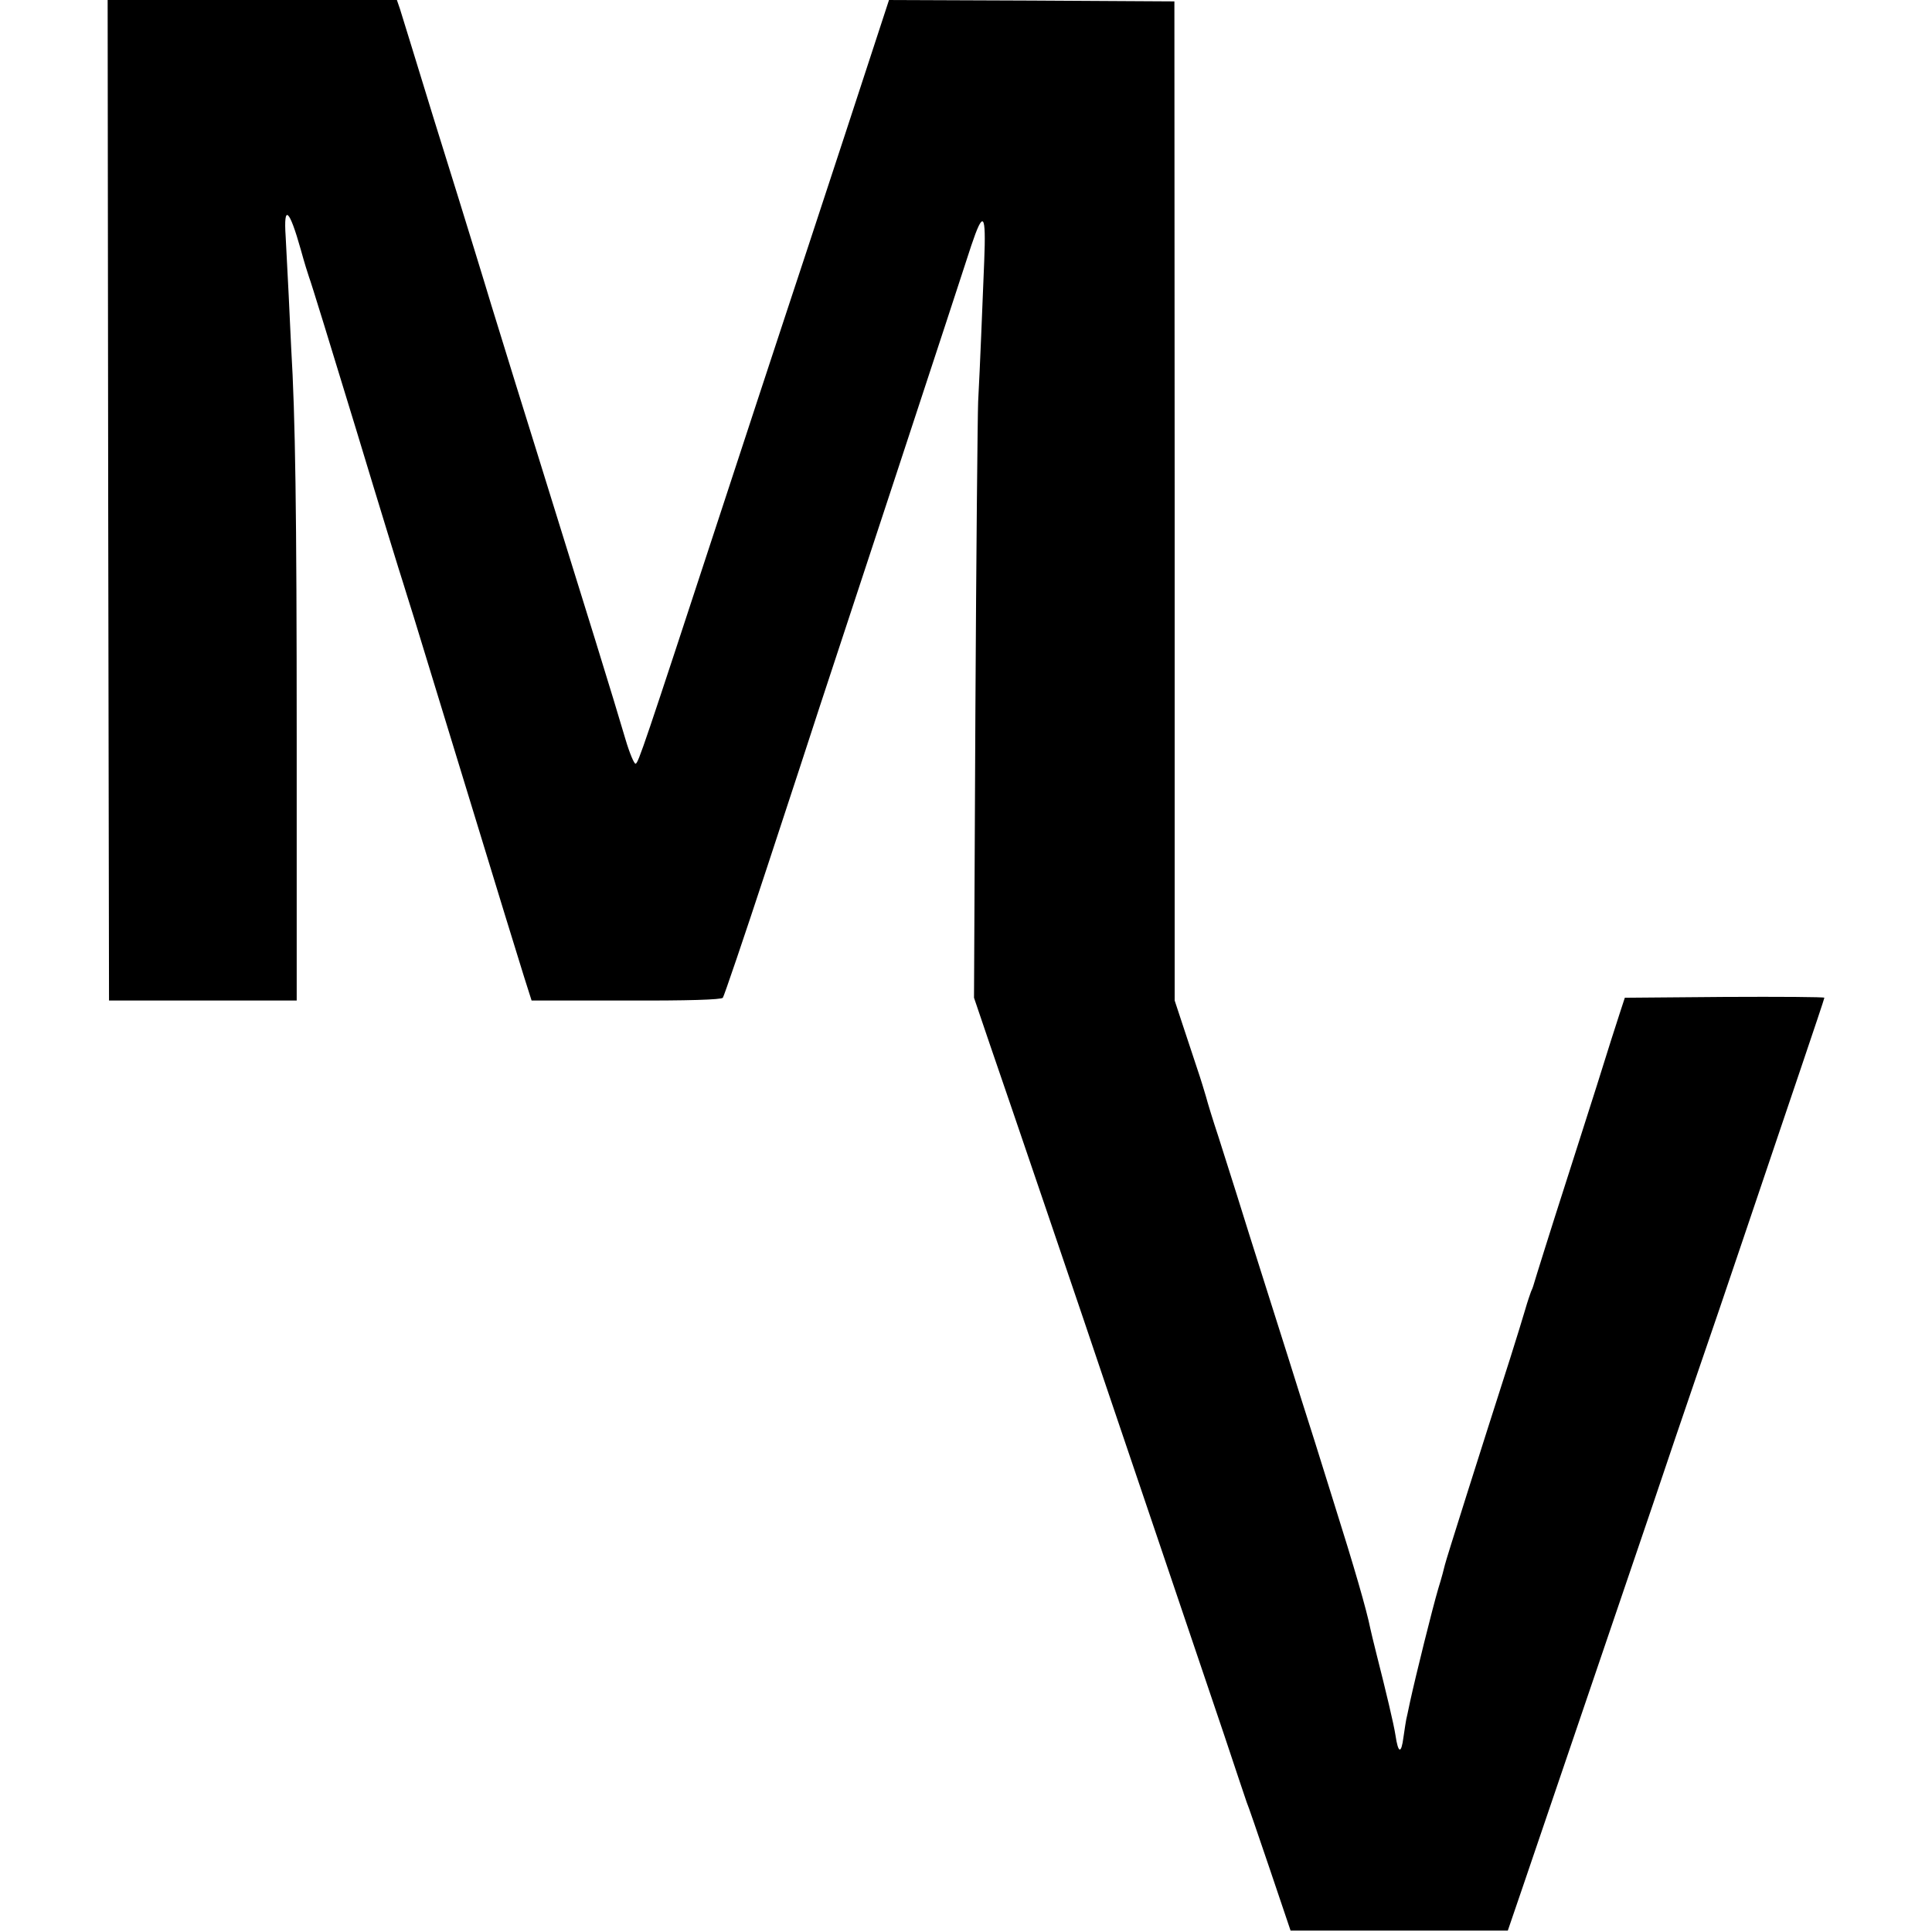 <?xml version="1.0" standalone="no"?>
<!DOCTYPE svg PUBLIC "-//W3C//DTD SVG 20010904//EN"
 "http://www.w3.org/TR/2001/REC-SVG-20010904/DTD/svg10.dtd">
<svg version="1.0" xmlns="http://www.w3.org/2000/svg"
 width="700pt" height="700pt" viewBox="0 0 700 700"
 preserveAspectRatio="xMidYMid meet">
<g transform="translate(0,700) scale(0.1,-0.1)"
fill="#000000" stroke="none">
<path d="M392 5188 l3 -1813 340 0 340 0 0 955 c0 824 -5 1160 -20 1410 -1 30
-6 116 -9 190 -4 74 -9 170 -11 213 -8 119 13 101 55 -48 12 -44 26 -89 30
-100 5 -11 81 -258 170 -550 88 -291 165 -541 170 -555 4 -14 22 -70 39 -125
17 -55 108 -352 202 -660 94 -308 183 -598 198 -645 l27 -85 343 0 c224 -1
345 3 350 10 4 5 77 219 161 475 84 256 170 517 190 580 21 63 147 446 280
850 133 404 254 773 269 820 44 131 54 119 47 -56 -7 -172 -15 -379 -22 -509
-2 -49 -7 -556 -10 -1125 l-5 -1035 56 -165 c53 -153 374 -1096 415 -1220 10
-30 95 -280 188 -555 93 -275 204 -603 247 -730 42 -126 79 -237 82 -245 4 -8
41 -116 83 -240 l76 -225 394 0 393 0 53 155 c99 291 223 655 359 1055 75 220
163 479 195 575 33 96 104 306 159 465 54 160 124 365 154 455 31 91 94 279
141 417 47 139 86 255 86 258 0 3 -163 4 -362 3 l-361 -3 -18 -55 c-10 -30
-48 -149 -84 -265 -37 -115 -88 -277 -115 -360 -42 -130 -111 -350 -115 -365
-1 -3 -4 -12 -8 -20 -3 -8 -13 -37 -21 -65 -8 -27 -32 -106 -54 -175 -110
-343 -234 -735 -237 -750 -2 -9 -12 -48 -24 -86 -22 -75 -81 -313 -102 -409
-7 -33 -13 -62 -14 -65 -1 -3 -5 -31 -10 -64 -8 -62 -19 -60 -29 7 -6 40 -35
161 -68 291 -11 43 -21 86 -23 95 -13 66 -59 225 -132 456 -46 148 -99 317
-118 375 -18 58 -72 229 -120 380 -48 151 -100 316 -115 365 -16 50 -45 142
-65 205 -21 63 -41 129 -45 145 -5 17 -19 64 -33 105 -14 41 -37 113 -53 160
l-28 85 0 1810 -1 1810 -517 3 -517 2 -161 -492 c-89 -271 -188 -572 -220
-668 -32 -96 -135 -411 -230 -700 -279 -851 -297 -904 -307 -907 -5 -2 -22 38
-37 89 -31 105 -46 153 -109 358 -25 80 -84 271 -132 425 -48 154 -118 381
-157 505 -38 124 -78 252 -88 285 -10 33 -36 119 -58 190 -22 72 -90 292 -152
490 -61 198 -115 375 -121 393 l-11 32 -524 0 -524 0 2 -1812z"/>
</g>
</svg>
